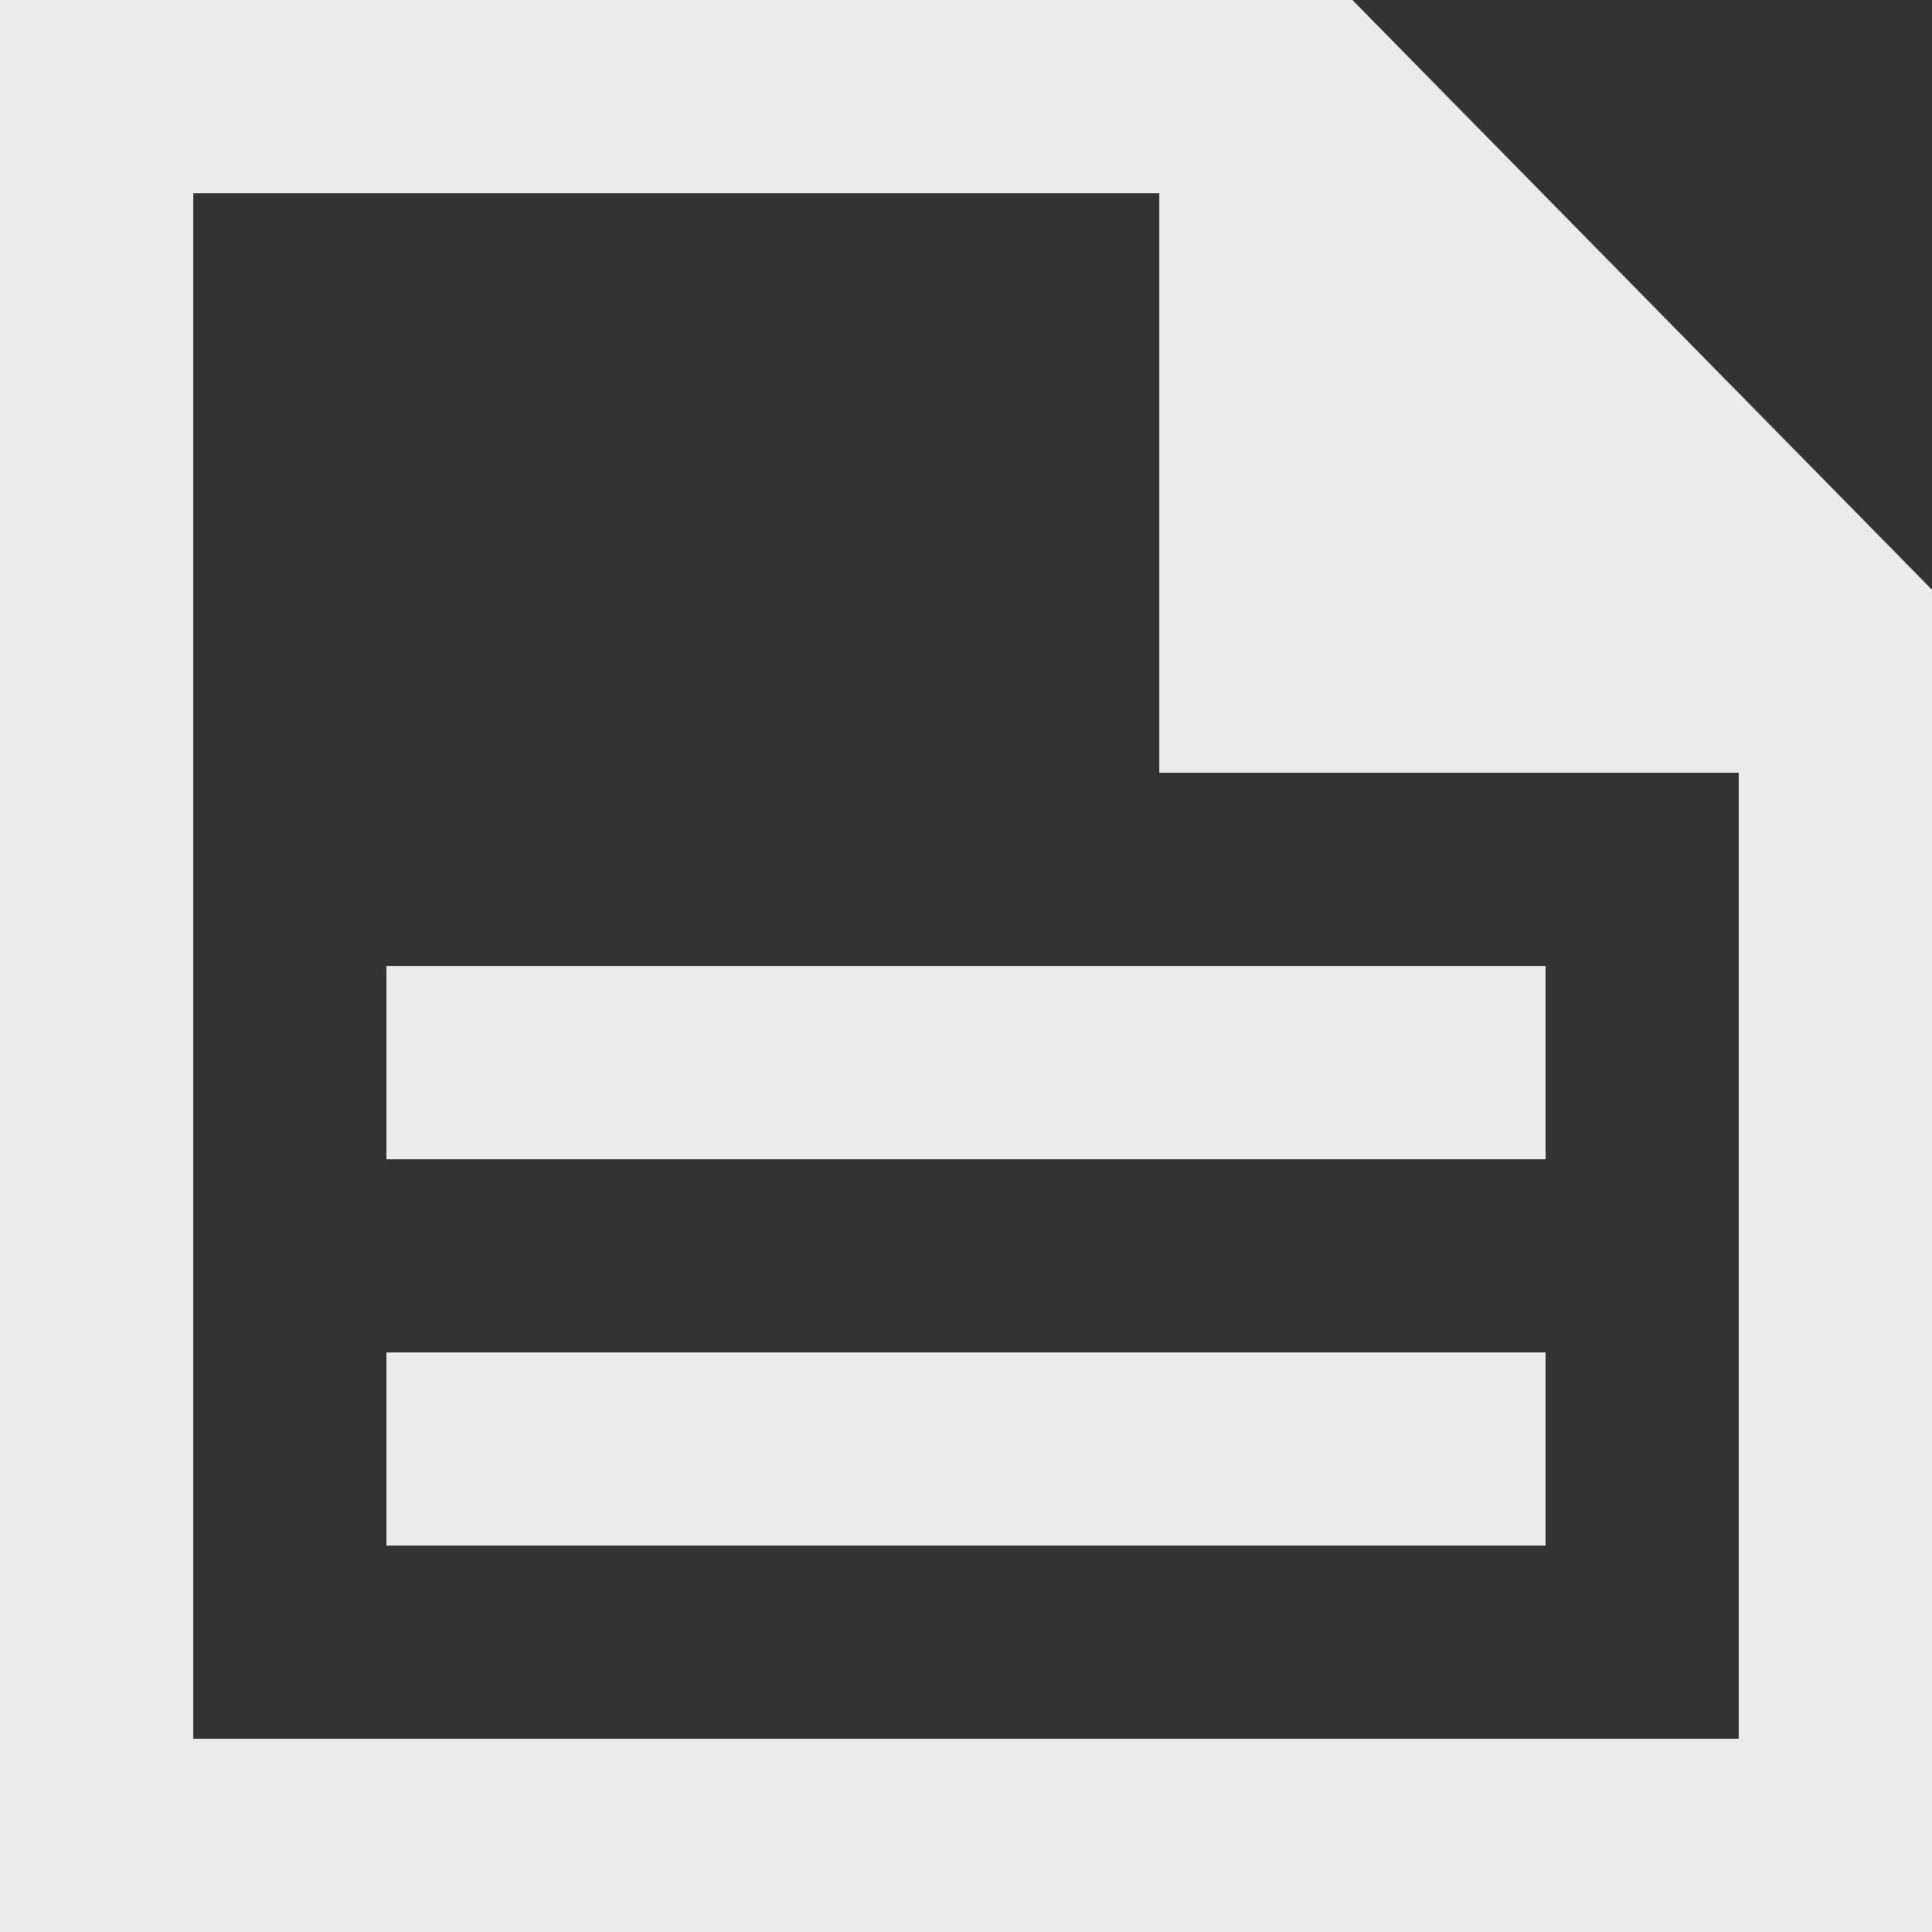 <!-- Generated by IcoMoon.io -->
<svg version="1.1" xmlns="http://www.w3.org/2000/svg" width="32" height="32" viewBox="0 0 32 32">
<rect x="0" y="0" width="32" height="32" fill="#333333" stroke="none"/>
<title>as-file_text_data-4</title>
<path fill="#ebebeb" d="M6.4 25.6h19.2v-3.2h-19.2v3.2zM6.4 19.2h19.2v-3.2h-19.2v3.2zM28.8 28.8h-25.6v-25.6h16v9.6h9.6v16zM22.4 0h-22.4v32h32v-22.232l-9.6-9.768z"></path>
</svg>
